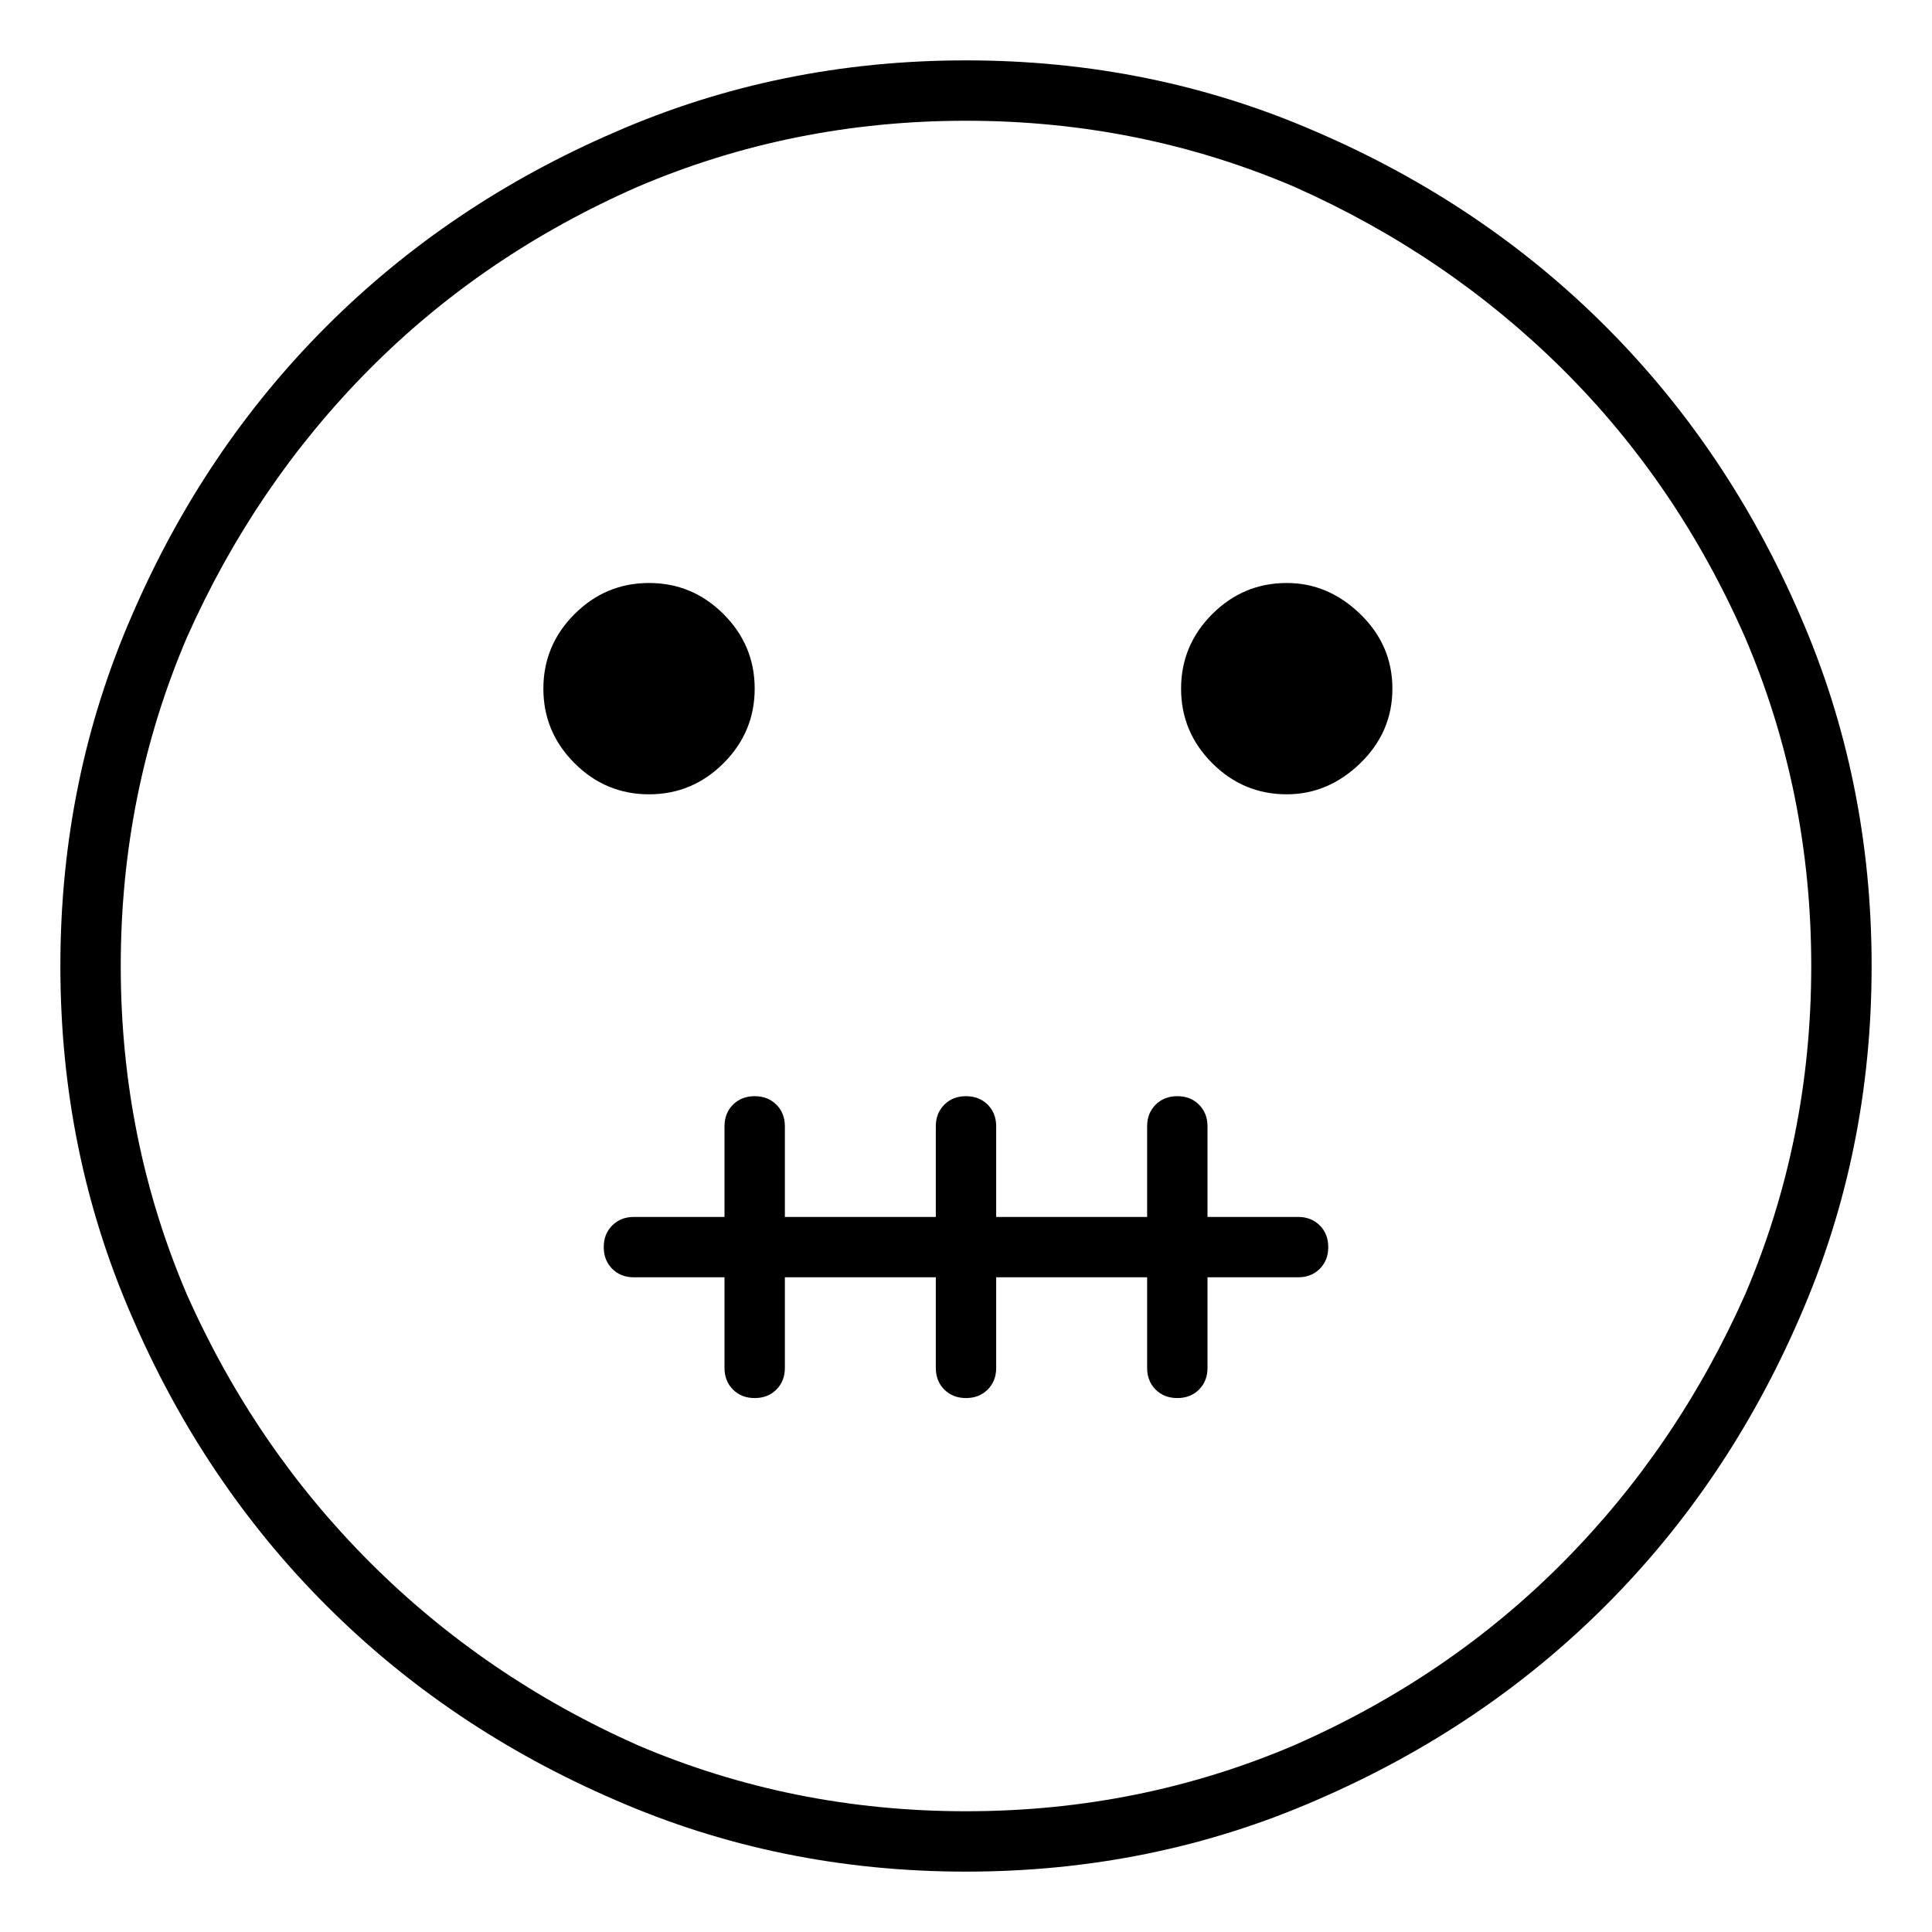 <svg viewBox="0 0 1024 1024" xmlns="http://www.w3.org/2000/svg">
  <path transform="scale(1, -1) translate(0, -960)" fill="currentColor" d="M512 928q-99 0 -186 -38q-88 -38 -153 -103t-103 -153q-38 -87 -38 -186t38 -186q38 -88 103 -153t153 -103q87 -38 186 -38t186 38q88 38 153 103t103 153q38 87 38 186t-38 186q-38 88 -103 153t-153 103q-87 38 -186 38zM512 0q-92 0 -174 35q-81 36 -142 97t-97 142 q-35 82 -35 174t35 174q36 81 96.5 142t142.5 97q82 35 174 35t174 -35q81 -36 142 -96.5t97 -142.5q35 -82 35 -174t-35 -174q-36 -81 -96.5 -142t-142.5 -97q-82 -35 -174 -35zM688 315h-48v48q0 7 -4.5 11.5t-11.5 4.5t-11.5 -4.5t-4.5 -11.5v-48h-80v48q0 7 -4.5 11.5 t-11.5 4.5t-11.5 -4.5t-4.5 -11.5v-48h-80v48q0 7 -4.5 11.5t-11.5 4.5t-11.5 -4.5t-4.5 -11.5v-48h-48q-7 0 -11.5 -4.5t-4.5 -11.5t4.5 -11.5t11.5 -4.5h48v-48q0 -7 4.5 -11.5t11.5 -4.5t11.5 4.5t4.5 11.5v48h80v-48q0 -7 4.5 -11.5t11.5 -4.5t11.5 4.5t4.5 11.5v48h80 v-48q0 -7 4.5 -11.5t11.5 -4.5t11.5 4.5t4.5 11.5v48h48q7 0 11.5 4.5t4.5 11.5t-4.5 11.5t-11.5 4.5zM400 595q0 23 -16.5 39.5t-39.5 16.5t-39.5 -16.5t-16.5 -39.5t16.5 -39.5t39.5 -16.5t39.5 16.5t16.5 39.5zM682 651q-23 0 -39.5 -16.5t-16.5 -39.5t16.5 -39.5 t39.5 -16.5q22 0 39 16.5t17 39.5t-17 39.5t-39 16.5z" />
</svg>